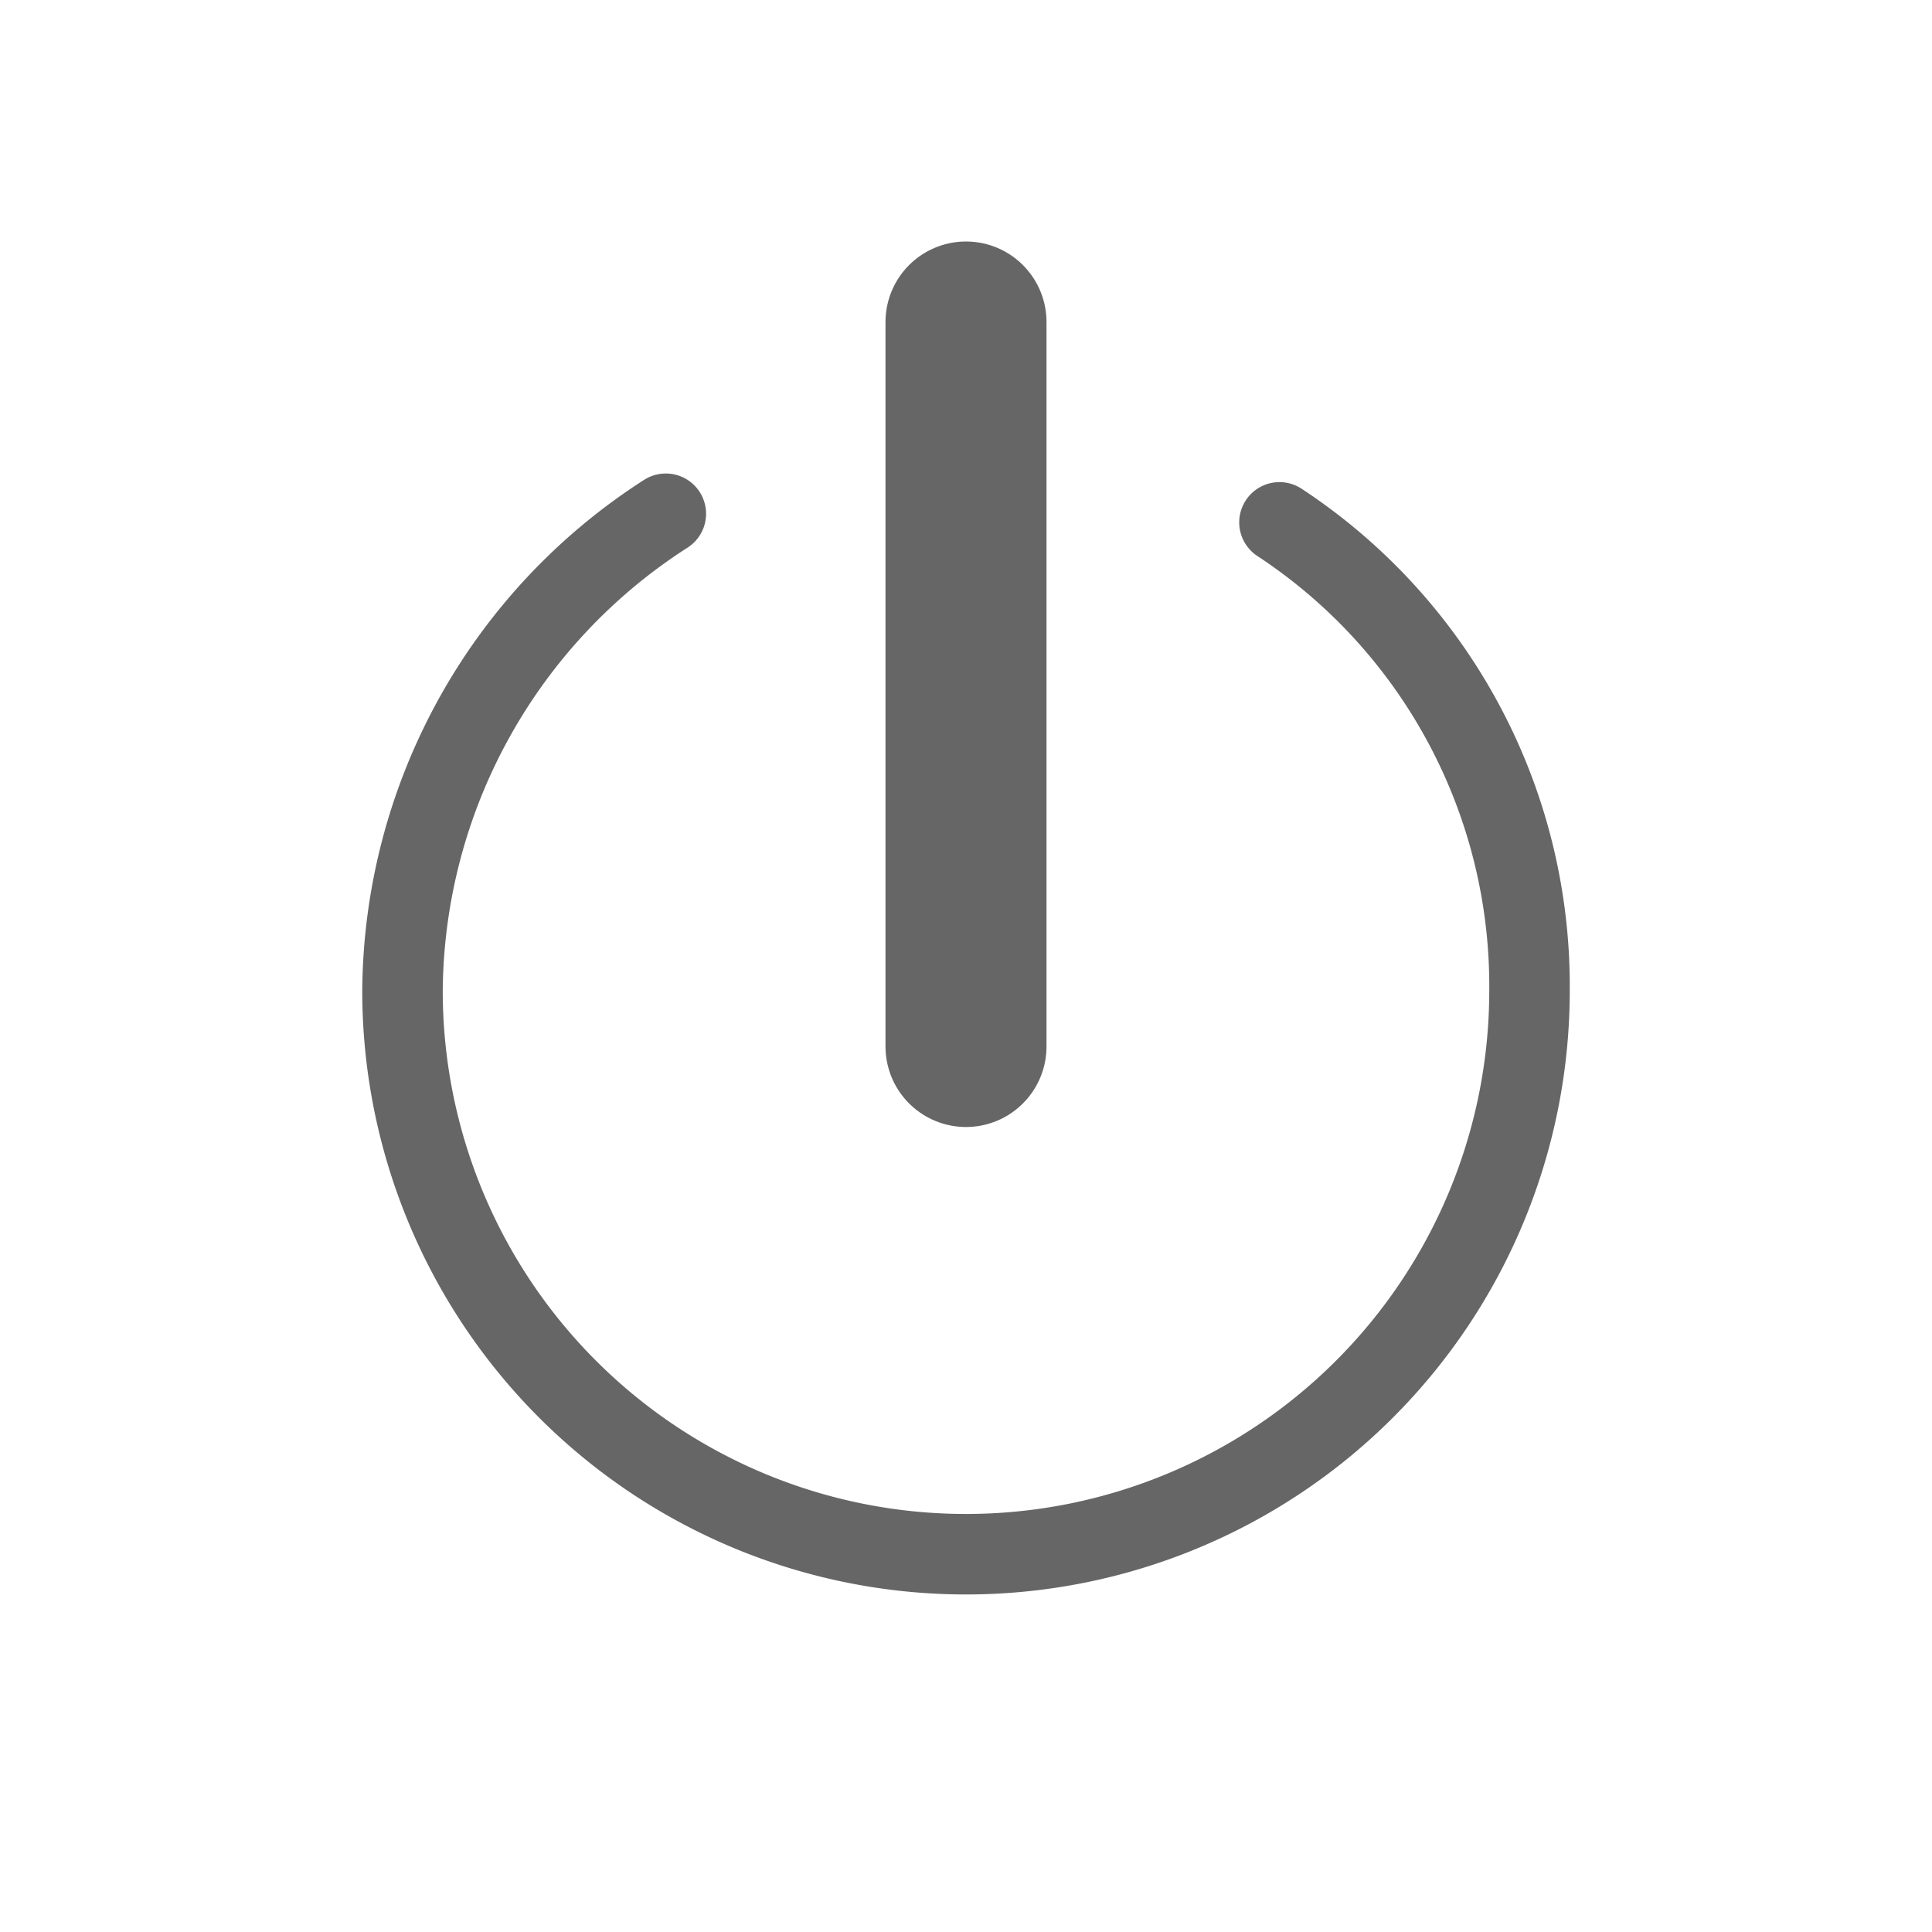 <svg xmlns="http://www.w3.org/2000/svg" width="24" height="24" viewBox="0 0 24 24">
  <g id="power" transform="translate(-20 -880)">
    <rect id="Rectangle_1244" data-name="Rectangle 1244" width="24" height="24" transform="translate(20 880)" fill="none"/>
    <g id="power-2" data-name="power" transform="translate(-632 35)">
      <g id="Group_1373" data-name="Group 1373" transform="translate(-123 -30)">
        <line id="Line_77" data-name="Line 77" y2="9" transform="translate(787 879)" fill="none" stroke="#666" stroke-linecap="round" stroke-width="2"/>
        <path id="Path_529" data-name="Path 529" d="M10.894,1.489A6.889,6.889,0,0,1,14,7.307a7,7,0,0,1-14,0A7.1,7.1,0,0,1,3.271,1.382" transform="translate(780 880)" fill="none" stroke="#666" stroke-linecap="round" stroke-width="1"/>
      </g>
    </g>
  </g>
</svg>
